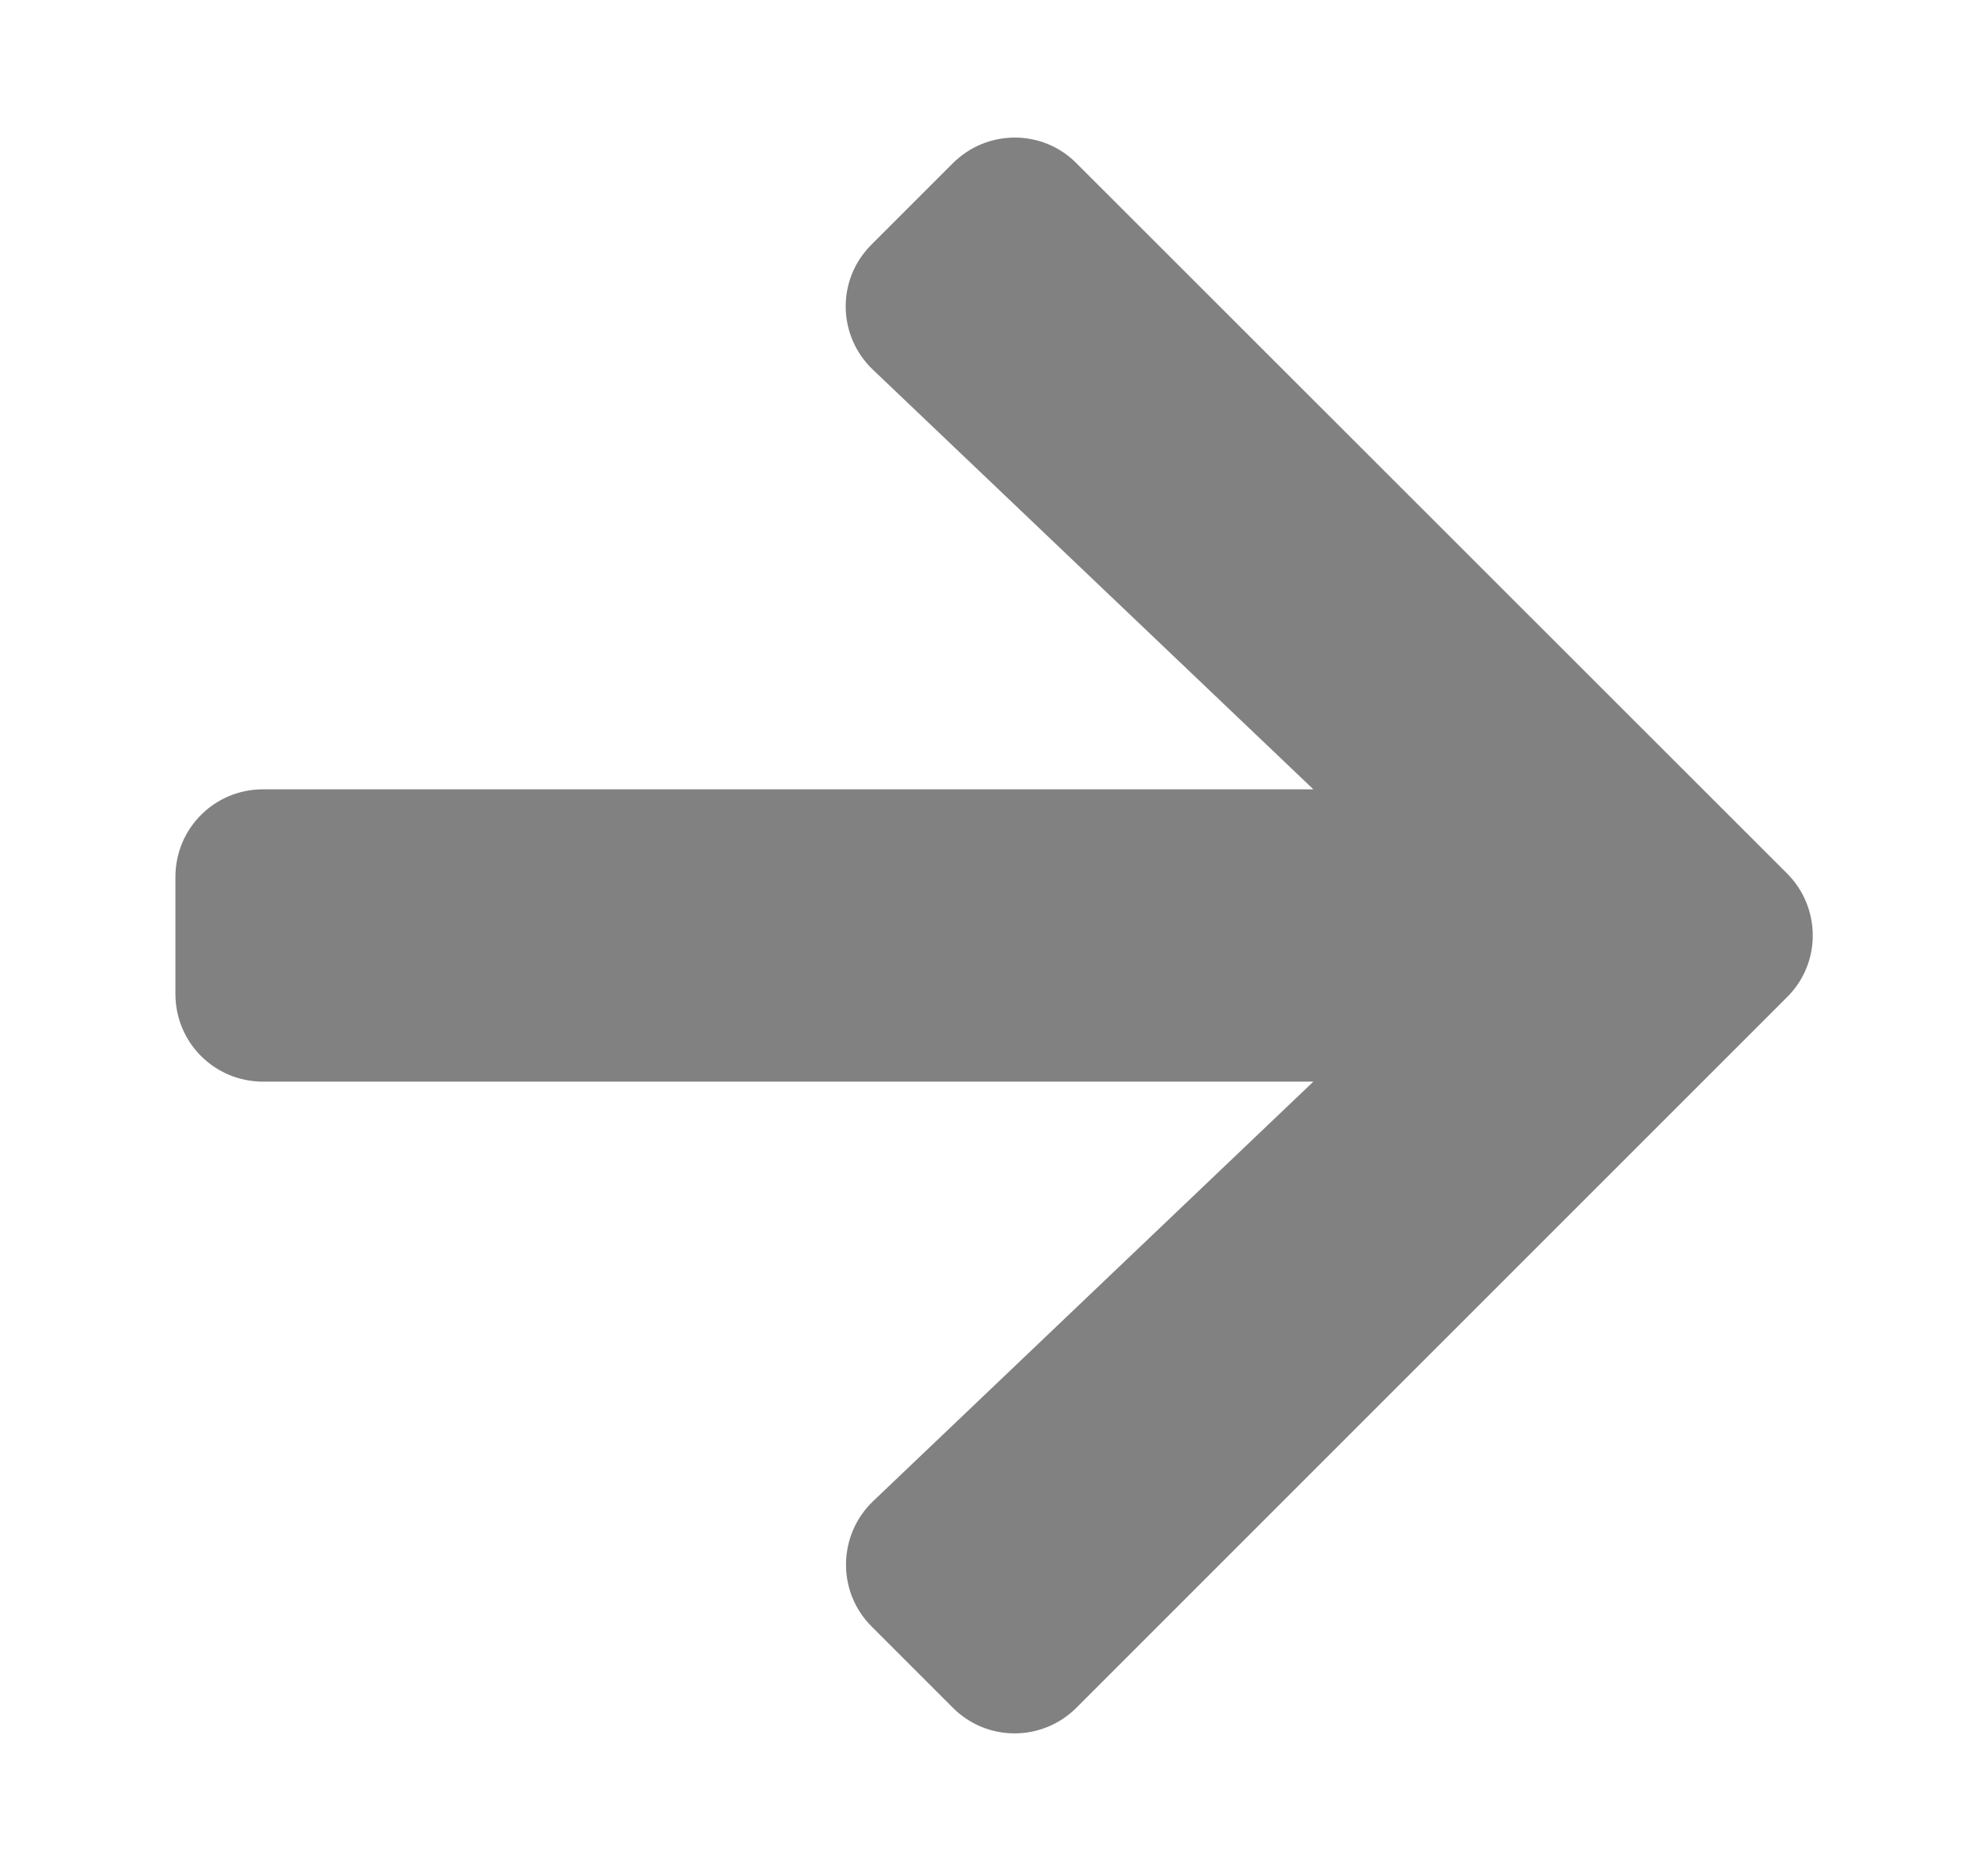 <svg xmlns="http://www.w3.org/2000/svg" width="17" height="16" viewBox="0 0 17 16" fill="none">
  <path d="M7.453 2.091L8.147 1.397C8.441 1.103 8.916 1.103 9.206 1.397L15.281 7.469C15.575 7.763 15.575 8.238 15.281 8.528L9.206 14.603C8.913 14.897 8.438 14.897 8.147 14.603L7.453 13.909C7.156 13.613 7.163 13.128 7.466 12.838L11.231 9.25L2.25 9.25C1.834 9.25 1.5 8.916 1.5 8.5L1.5 7.5C1.5 7.084 1.834 6.75 2.25 6.75L11.231 6.75L7.466 3.163C7.159 2.872 7.153 2.388 7.453 2.091Z" fill="#818181"/>
</svg>